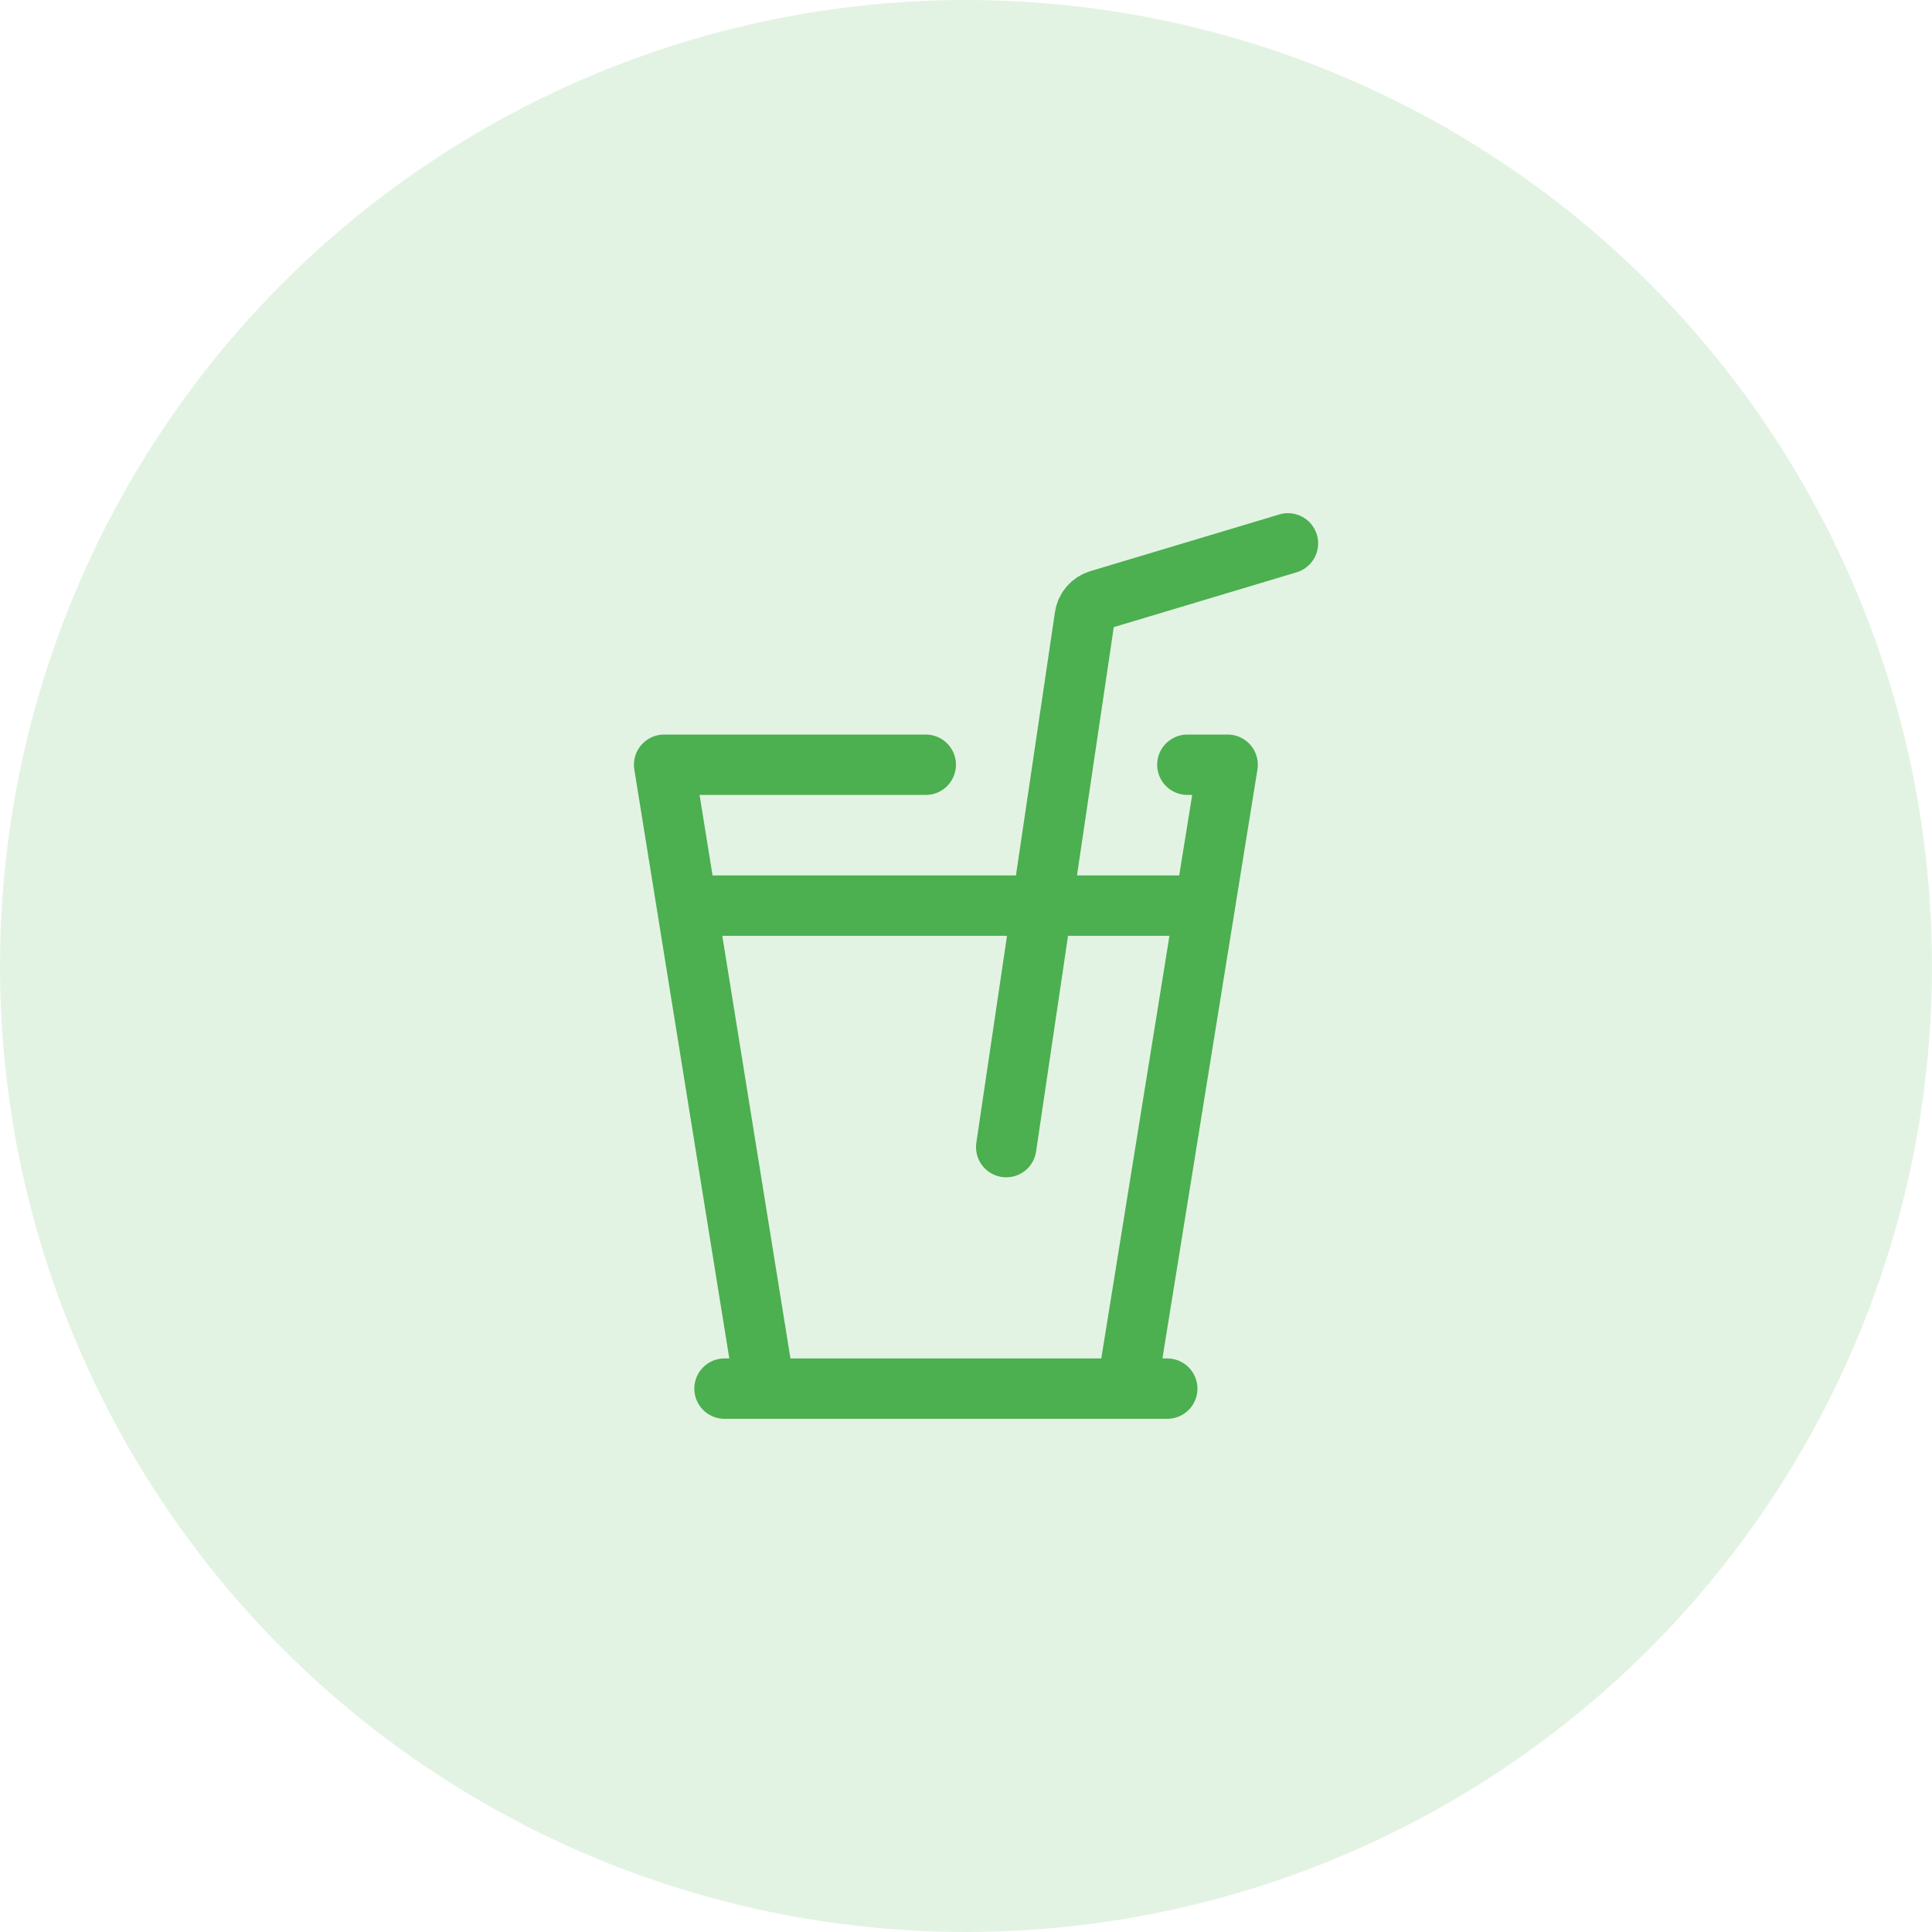 <svg width="64" height="64" viewBox="0 0 64 64" fill="none" xmlns="http://www.w3.org/2000/svg">
<circle opacity="0.16" cx="32" cy="32" r="32" fill="#4CAF50"/>
<path d="M25.333 46L22 25.333H30.667M25.333 46H37.333M25.333 46H24M37.333 46L40.667 25.333H39.333M37.333 46H38.667" stroke="#4CAF50" stroke-width="2" stroke-linecap="round" stroke-linejoin="round"/>
<path d="M42.665 18L36.404 19.878C36.157 19.953 35.974 20.163 35.937 20.419L33.332 38" stroke="#4CAF50" stroke-width="2" stroke-linecap="round" stroke-linejoin="round"/>
<path d="M23.333 30H39.333" stroke="#4CAF50" stroke-width="2" stroke-linecap="round" stroke-linejoin="round"/>
</svg>
